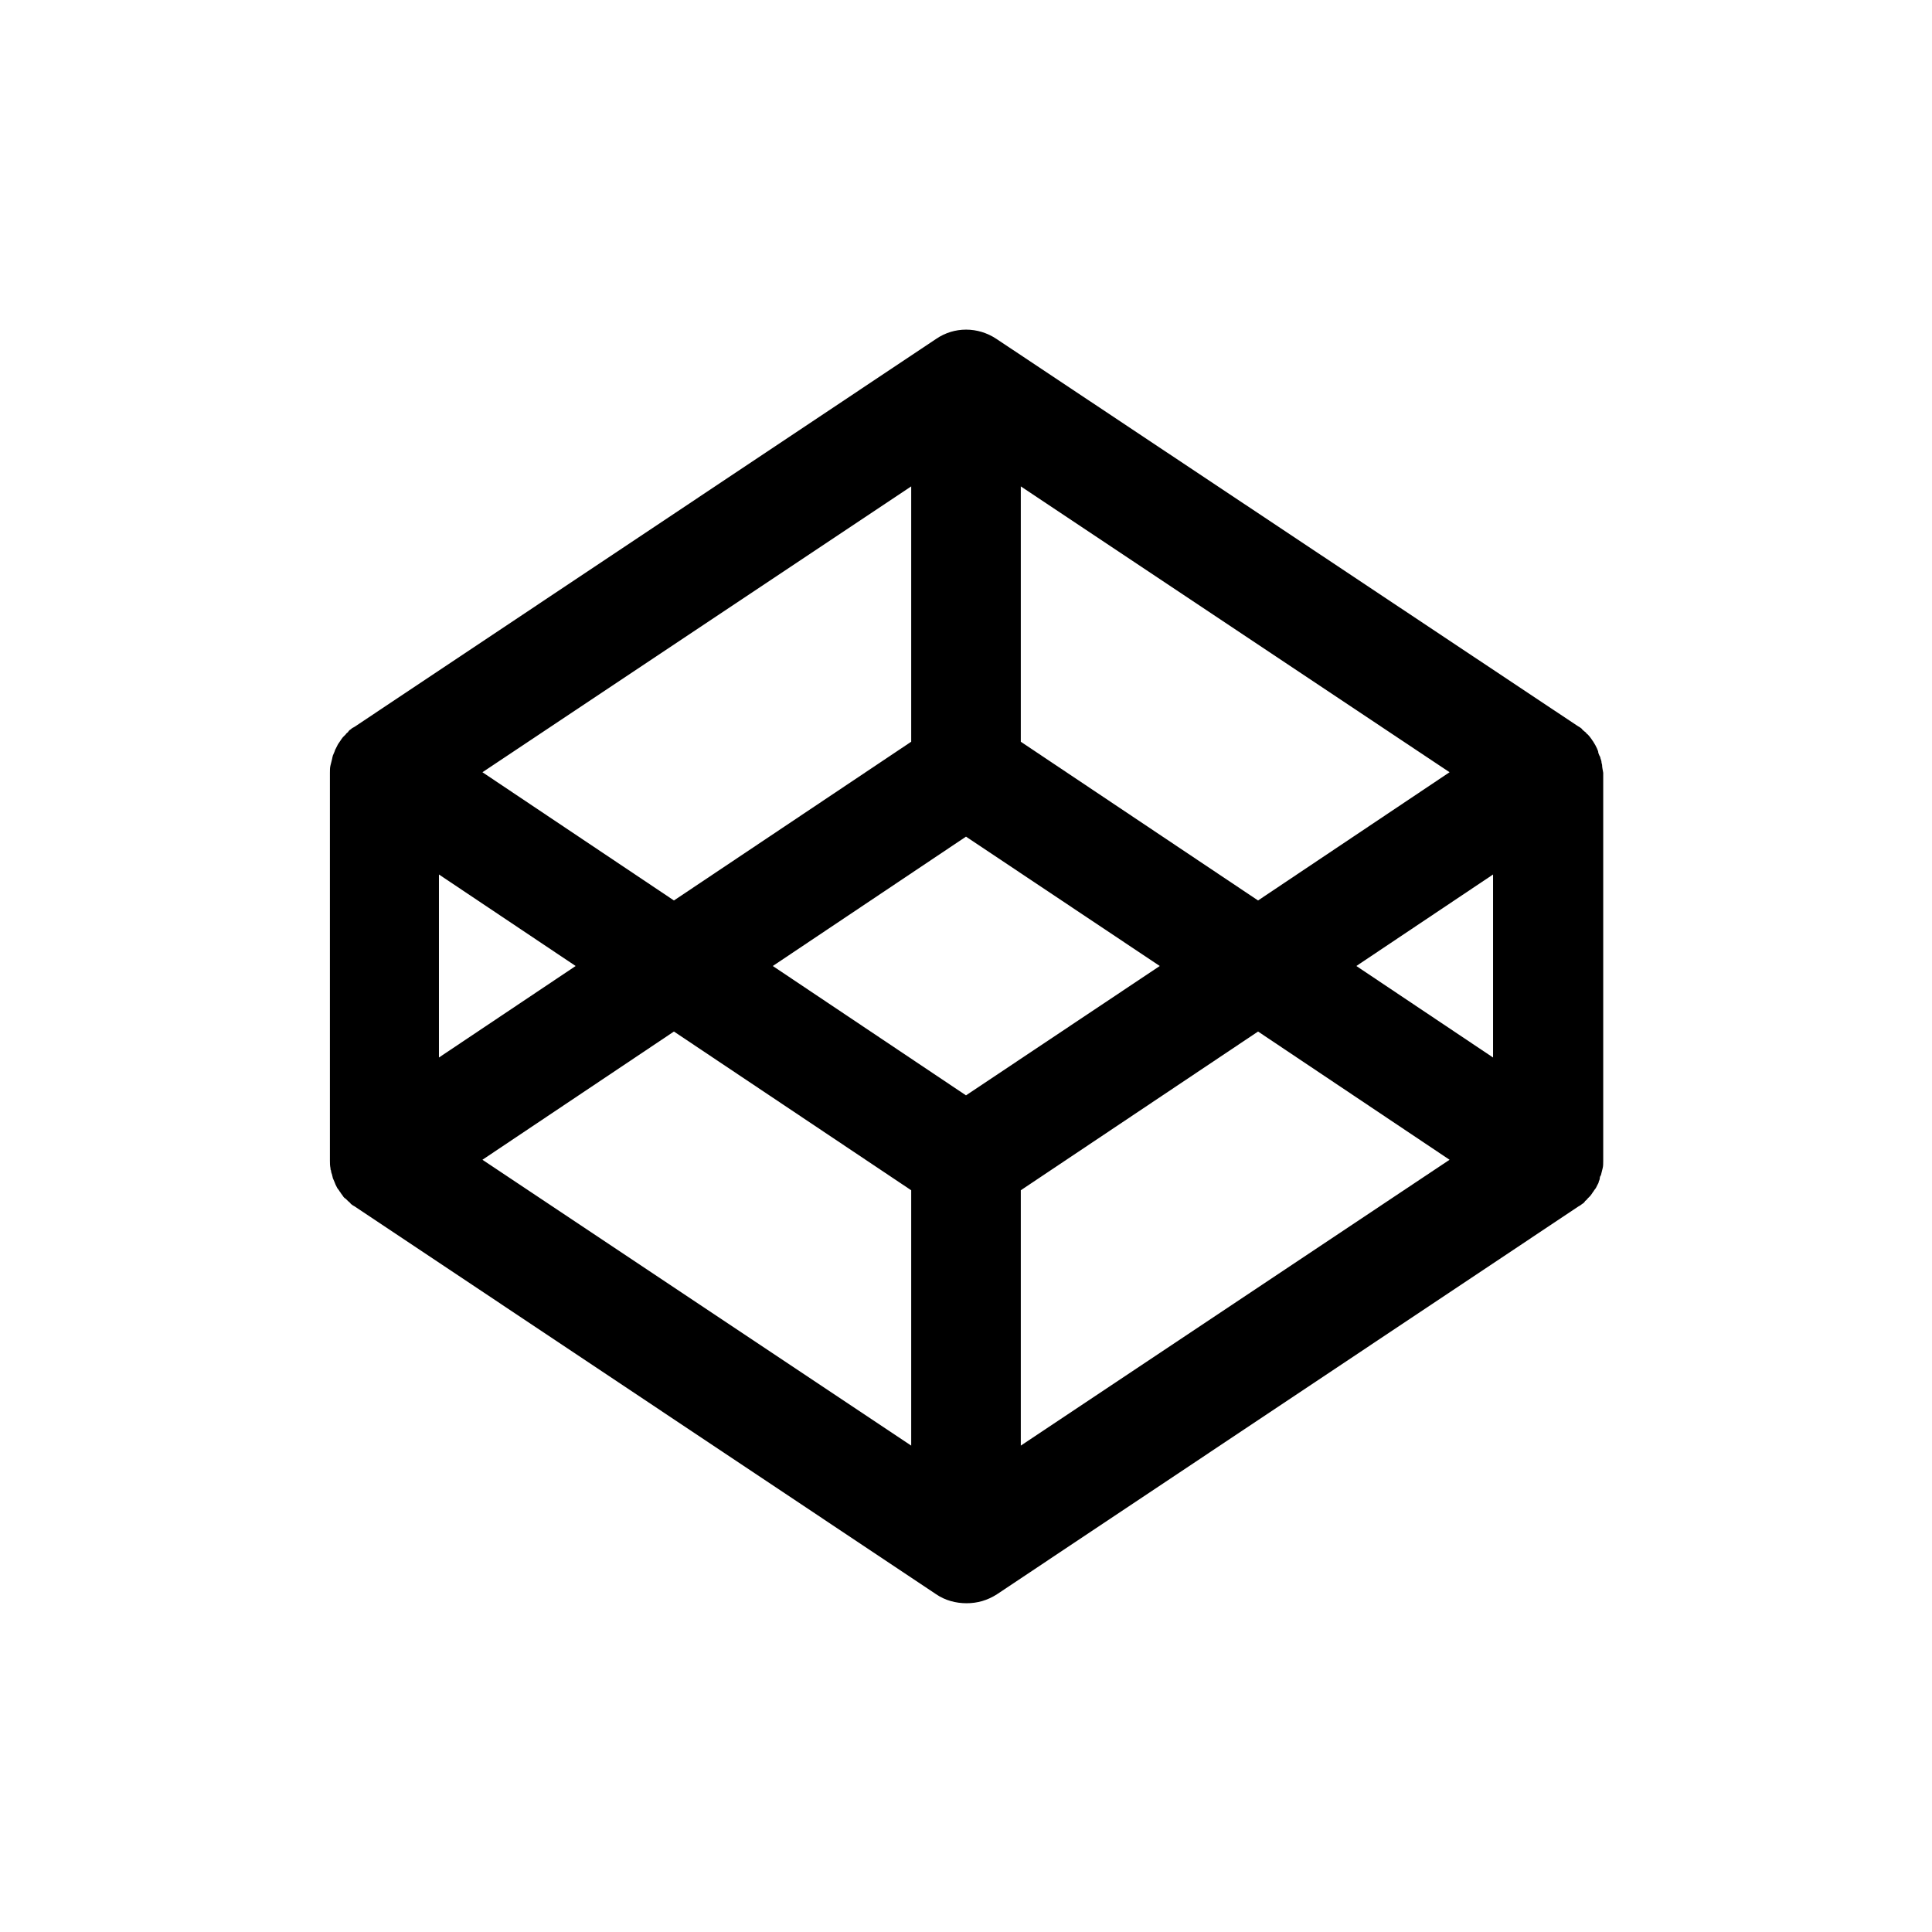 <?xml version="1.0" encoding="utf-8"?>
<!-- Generator: Adobe Illustrator 18.0.0, SVG Export Plug-In . SVG Version: 6.00 Build 0)  -->
<!DOCTYPE svg PUBLIC "-//W3C//DTD SVG 1.1//EN" "http://www.w3.org/Graphics/SVG/1.1/DTD/svg11.dtd">
<svg version="1.1" id="Layer_1" xmlns="http://www.w3.org/2000/svg" xmlns:xlink="http://www.w3.org/1999/xlink" x="0px" y="0px"
	 viewBox="0 0 342 342" enable-background="new 0 0 342 342" xml:space="preserve">
<path id="Codepen_1_" d="M283.6,135.4c0-0.1-0.1-0.3-0.1-0.4c0-0.3-0.1-0.5-0.2-0.8c0-0.2-0.1-0.3-0.2-0.5c-0.1-0.2-0.2-0.5-0.2-0.7
	c-0.1-0.2-0.1-0.3-0.2-0.5c-0.1-0.2-0.2-0.4-0.3-0.6c-0.1-0.2-0.2-0.3-0.3-0.5c-0.1-0.2-0.3-0.4-0.4-0.6c-0.1-0.1-0.2-0.3-0.3-0.4
	c-0.2-0.2-0.3-0.4-0.5-0.5c-0.1-0.1-0.2-0.3-0.4-0.4c-0.2-0.2-0.4-0.3-0.5-0.5c-0.1-0.1-0.3-0.2-0.4-0.3c-0.1,0-0.1-0.1-0.2-0.1
	L176.4,60c-3.3-2.2-7.5-2.2-10.7,0l-103,68.7c-0.1,0-0.1,0.1-0.2,0.1c-0.2,0.1-0.3,0.2-0.4,0.3c-0.2,0.1-0.4,0.3-0.5,0.5
	c-0.1,0.1-0.3,0.2-0.4,0.4c-0.2,0.2-0.3,0.3-0.5,0.5c-0.1,0.1-0.2,0.3-0.3,0.4c-0.1,0.2-0.3,0.4-0.4,0.6c-0.1,0.1-0.2,0.3-0.3,0.5
	c-0.1,0.2-0.2,0.4-0.3,0.6c-0.1,0.1-0.1,0.3-0.2,0.5c-0.1,0.2-0.2,0.5-0.3,0.7c0,0.2-0.1,0.3-0.1,0.5c-0.1,0.3-0.1,0.5-0.2,0.8
	c0,0.1-0.1,0.3-0.1,0.4c-0.1,0.4-0.1,0.8-0.1,1.3v68.7c0,0.4,0,0.8,0.1,1.3c0,0.1,0,0.3,0.1,0.4c0,0.3,0.1,0.5,0.2,0.8
	c0,0.2,0.1,0.3,0.1,0.5c0.1,0.2,0.2,0.5,0.3,0.7c0.1,0.2,0.1,0.3,0.2,0.5c0.1,0.2,0.2,0.4,0.3,0.6c0.1,0.1,0.2,0.3,0.3,0.4
	c0.1,0.2,0.3,0.4,0.4,0.6c0.1,0.1,0.2,0.3,0.3,0.4c0.1,0.2,0.3,0.4,0.5,0.5c0.1,0.1,0.3,0.3,0.4,0.4c0.2,0.2,0.4,0.3,0.5,0.5
	c0.1,0.1,0.3,0.2,0.4,0.3c0.1,0,0.1,0.1,0.2,0.1l103,68.7c1.6,1.1,3.5,1.6,5.4,1.6c1.9,0,3.7-0.5,5.4-1.6l103-68.7
	c0.1,0,0.1-0.1,0.2-0.1c0.1-0.1,0.3-0.2,0.4-0.3c0.2-0.1,0.4-0.3,0.5-0.5c0.1-0.1,0.3-0.2,0.4-0.4c0.2-0.2,0.3-0.3,0.5-0.5
	c0.1-0.1,0.2-0.3,0.3-0.4c0.1-0.2,0.3-0.4,0.4-0.6c0.1-0.1,0.2-0.3,0.3-0.4c0.1-0.2,0.2-0.4,0.3-0.6c0.1-0.2,0.2-0.3,0.2-0.5
	c0.1-0.2,0.2-0.5,0.2-0.7c0-0.2,0.1-0.3,0.2-0.5c0.1-0.3,0.1-0.5,0.2-0.8c0-0.1,0.1-0.3,0.1-0.4c0.1-0.4,0.1-0.8,0.1-1.3v-68.7
	C283.7,136.2,283.6,135.8,283.6,135.4z M180.7,86.1l75.9,50.6l-33.9,22.7l-42-28.1V86.1z M161.3,86.1v45.2l-42,28.1l-33.9-22.7
	L161.3,86.1z M77.7,154.8l24.2,16.2l-24.2,16.2V154.8z M161.3,255.9l-75.9-50.6l33.9-22.7l42,28.1V255.9z M171,193.9L136.8,171
	l34.2-22.9l34.3,22.9L171,193.9z M180.7,255.9v-45.2l42-28.1l33.9,22.7L180.7,255.9z M264.3,187.2L240.1,171l24.2-16.2V187.2z"/>
</svg>
